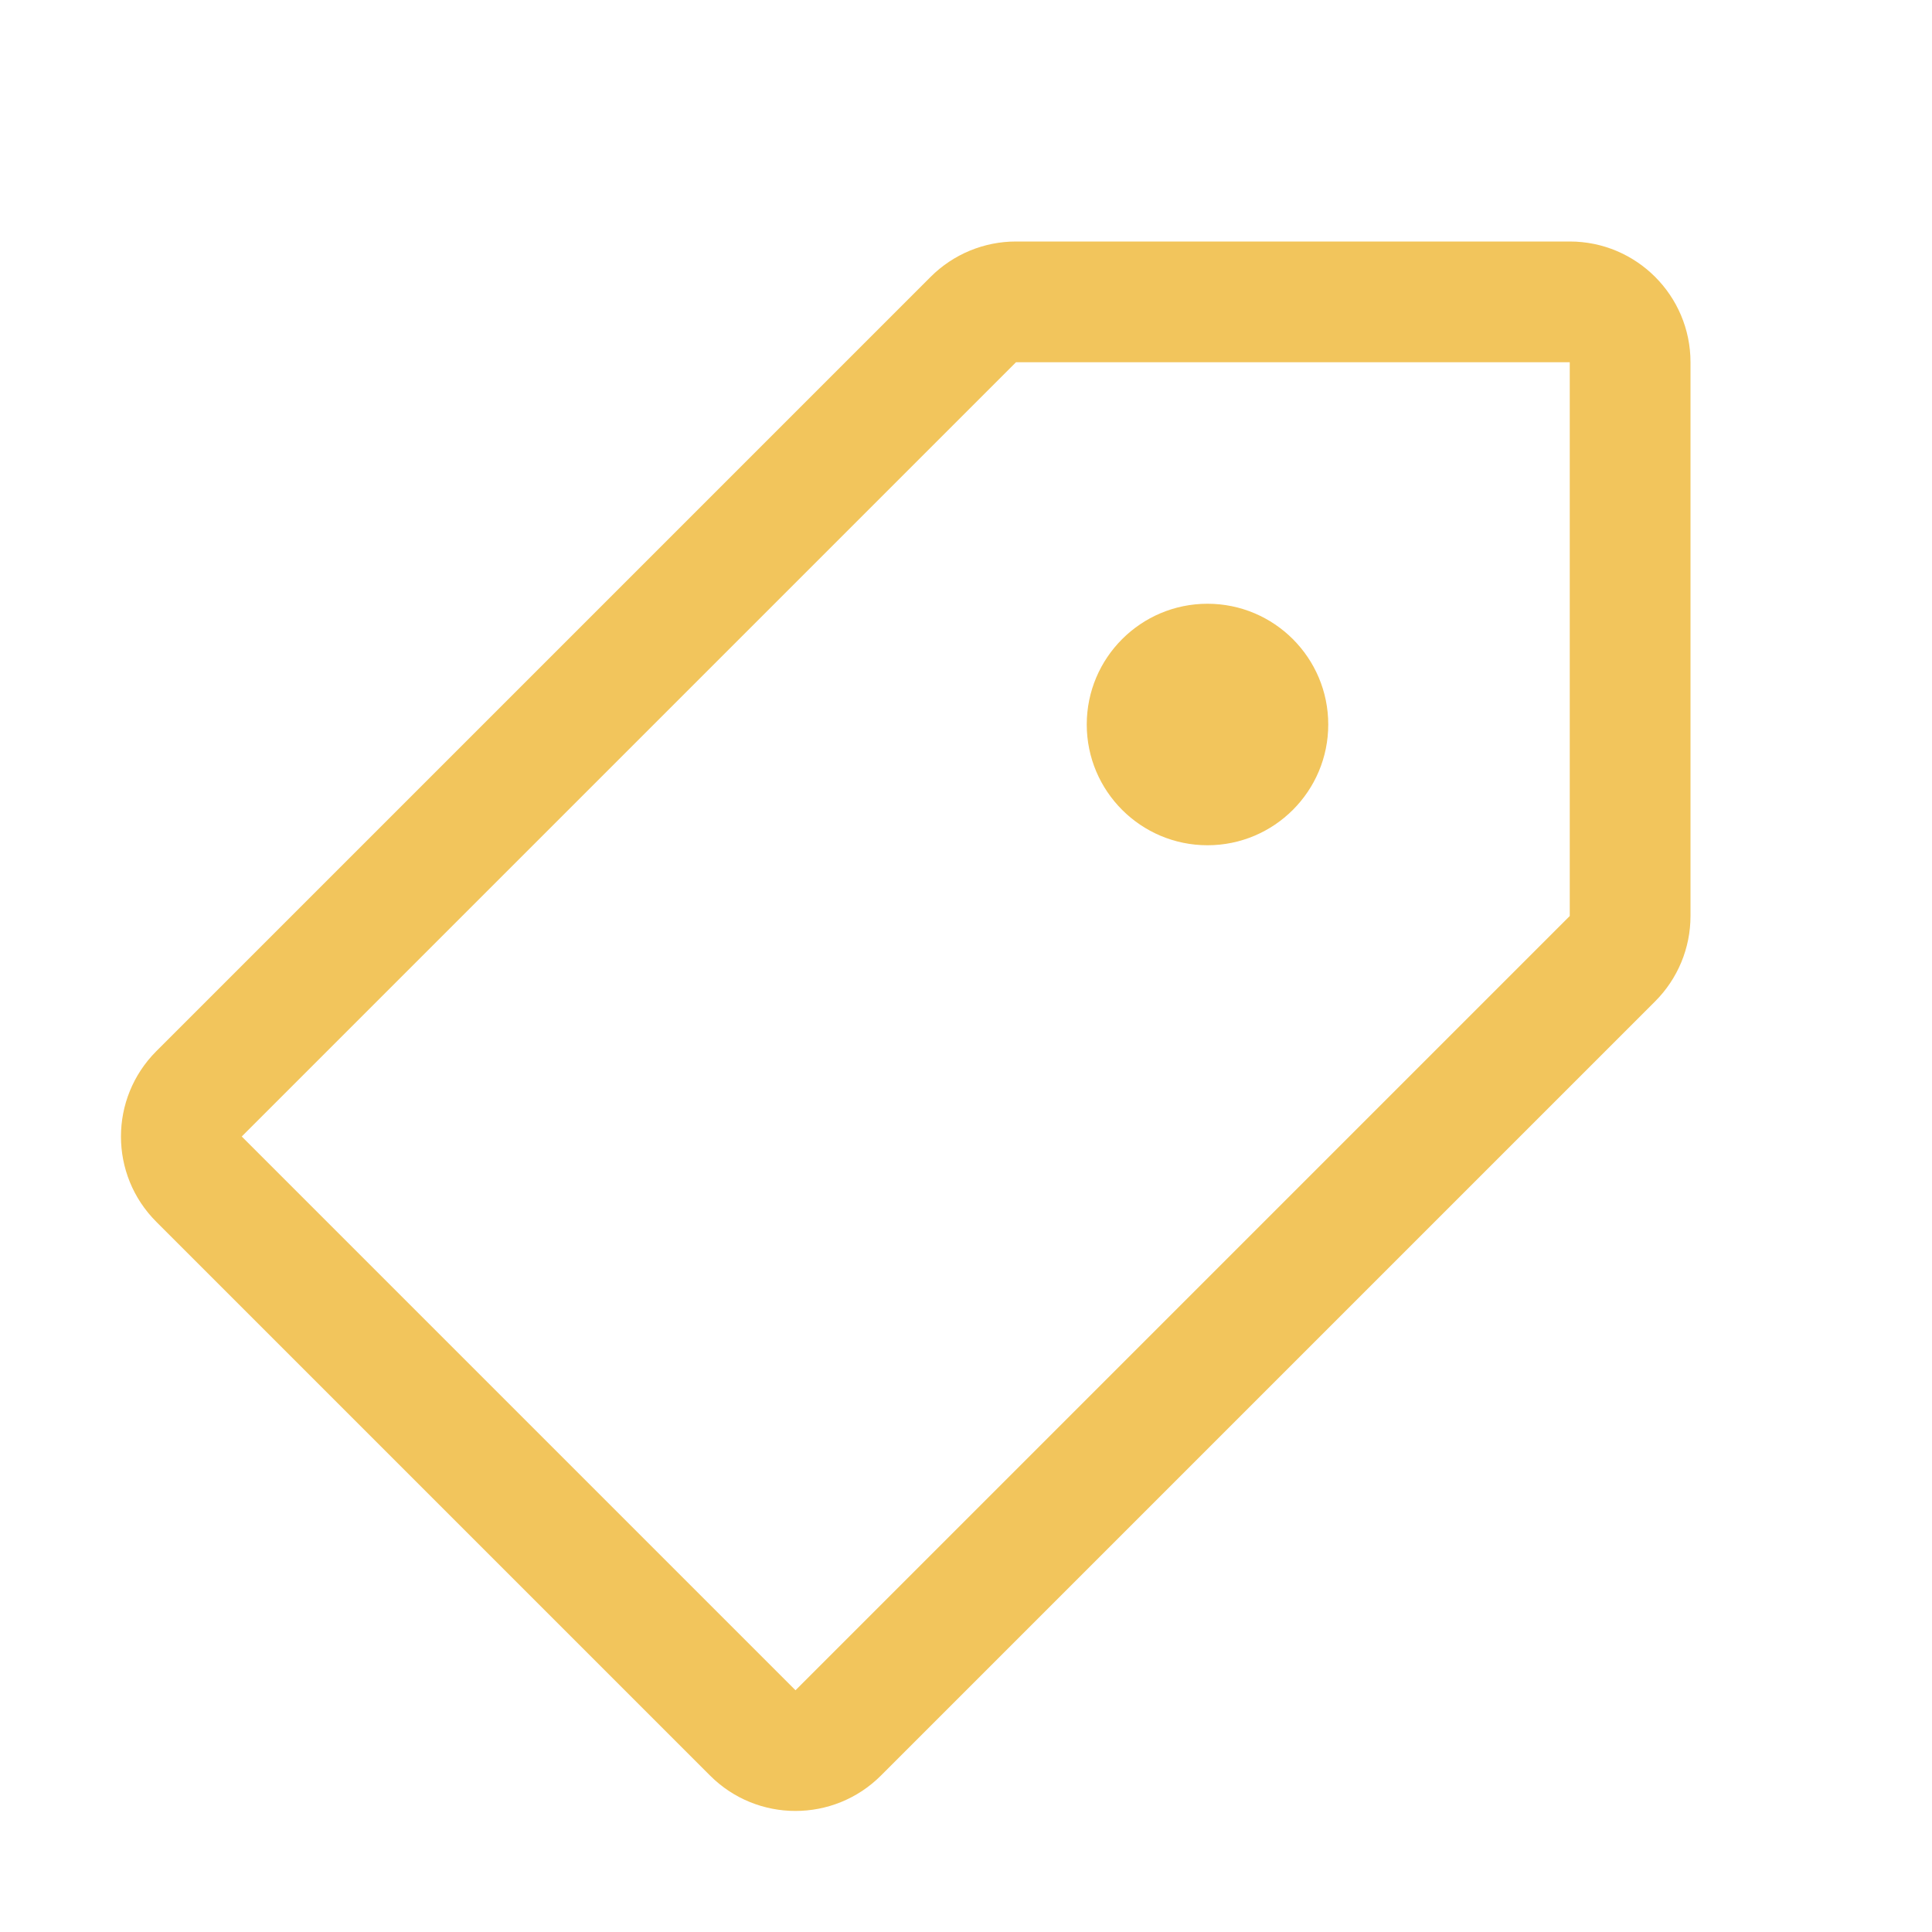<!-- Copyright 2000-2023 JetBrains s.r.o. and contributors. Use of this source code is governed by the Apache 2.0 license. -->
<svg width="16" height="16" viewBox="0 0 16 16" fill="none" xmlns="http://www.w3.org/2000/svg">
<path d="M10 7C10.552 7 11 6.552 11 6C11 5.448 10.552 5 10 5C9.448 5 9 5.448 9 6C9 6.552 9.448 7 10 7Z" fill="#F2C55C"/>
<path fill-rule="evenodd" clip-rule="evenodd" d="M7.707 2.293L1.295 8.705C0.904 9.096 0.904 9.729 1.295 10.119L5.881 14.705C6.271 15.095 6.904 15.095 7.295 14.705L13.707 8.293C13.895 8.105 14 7.851 14 7.586V3C14 2.448 13.552 2 13 2H8.414C8.149 2 7.895 2.105 7.707 2.293ZM2.002 9.412L8.414 3L13 3V7.586L6.588 13.998L2.002 9.412Z" fill="#F2C55C"/>
</svg>
